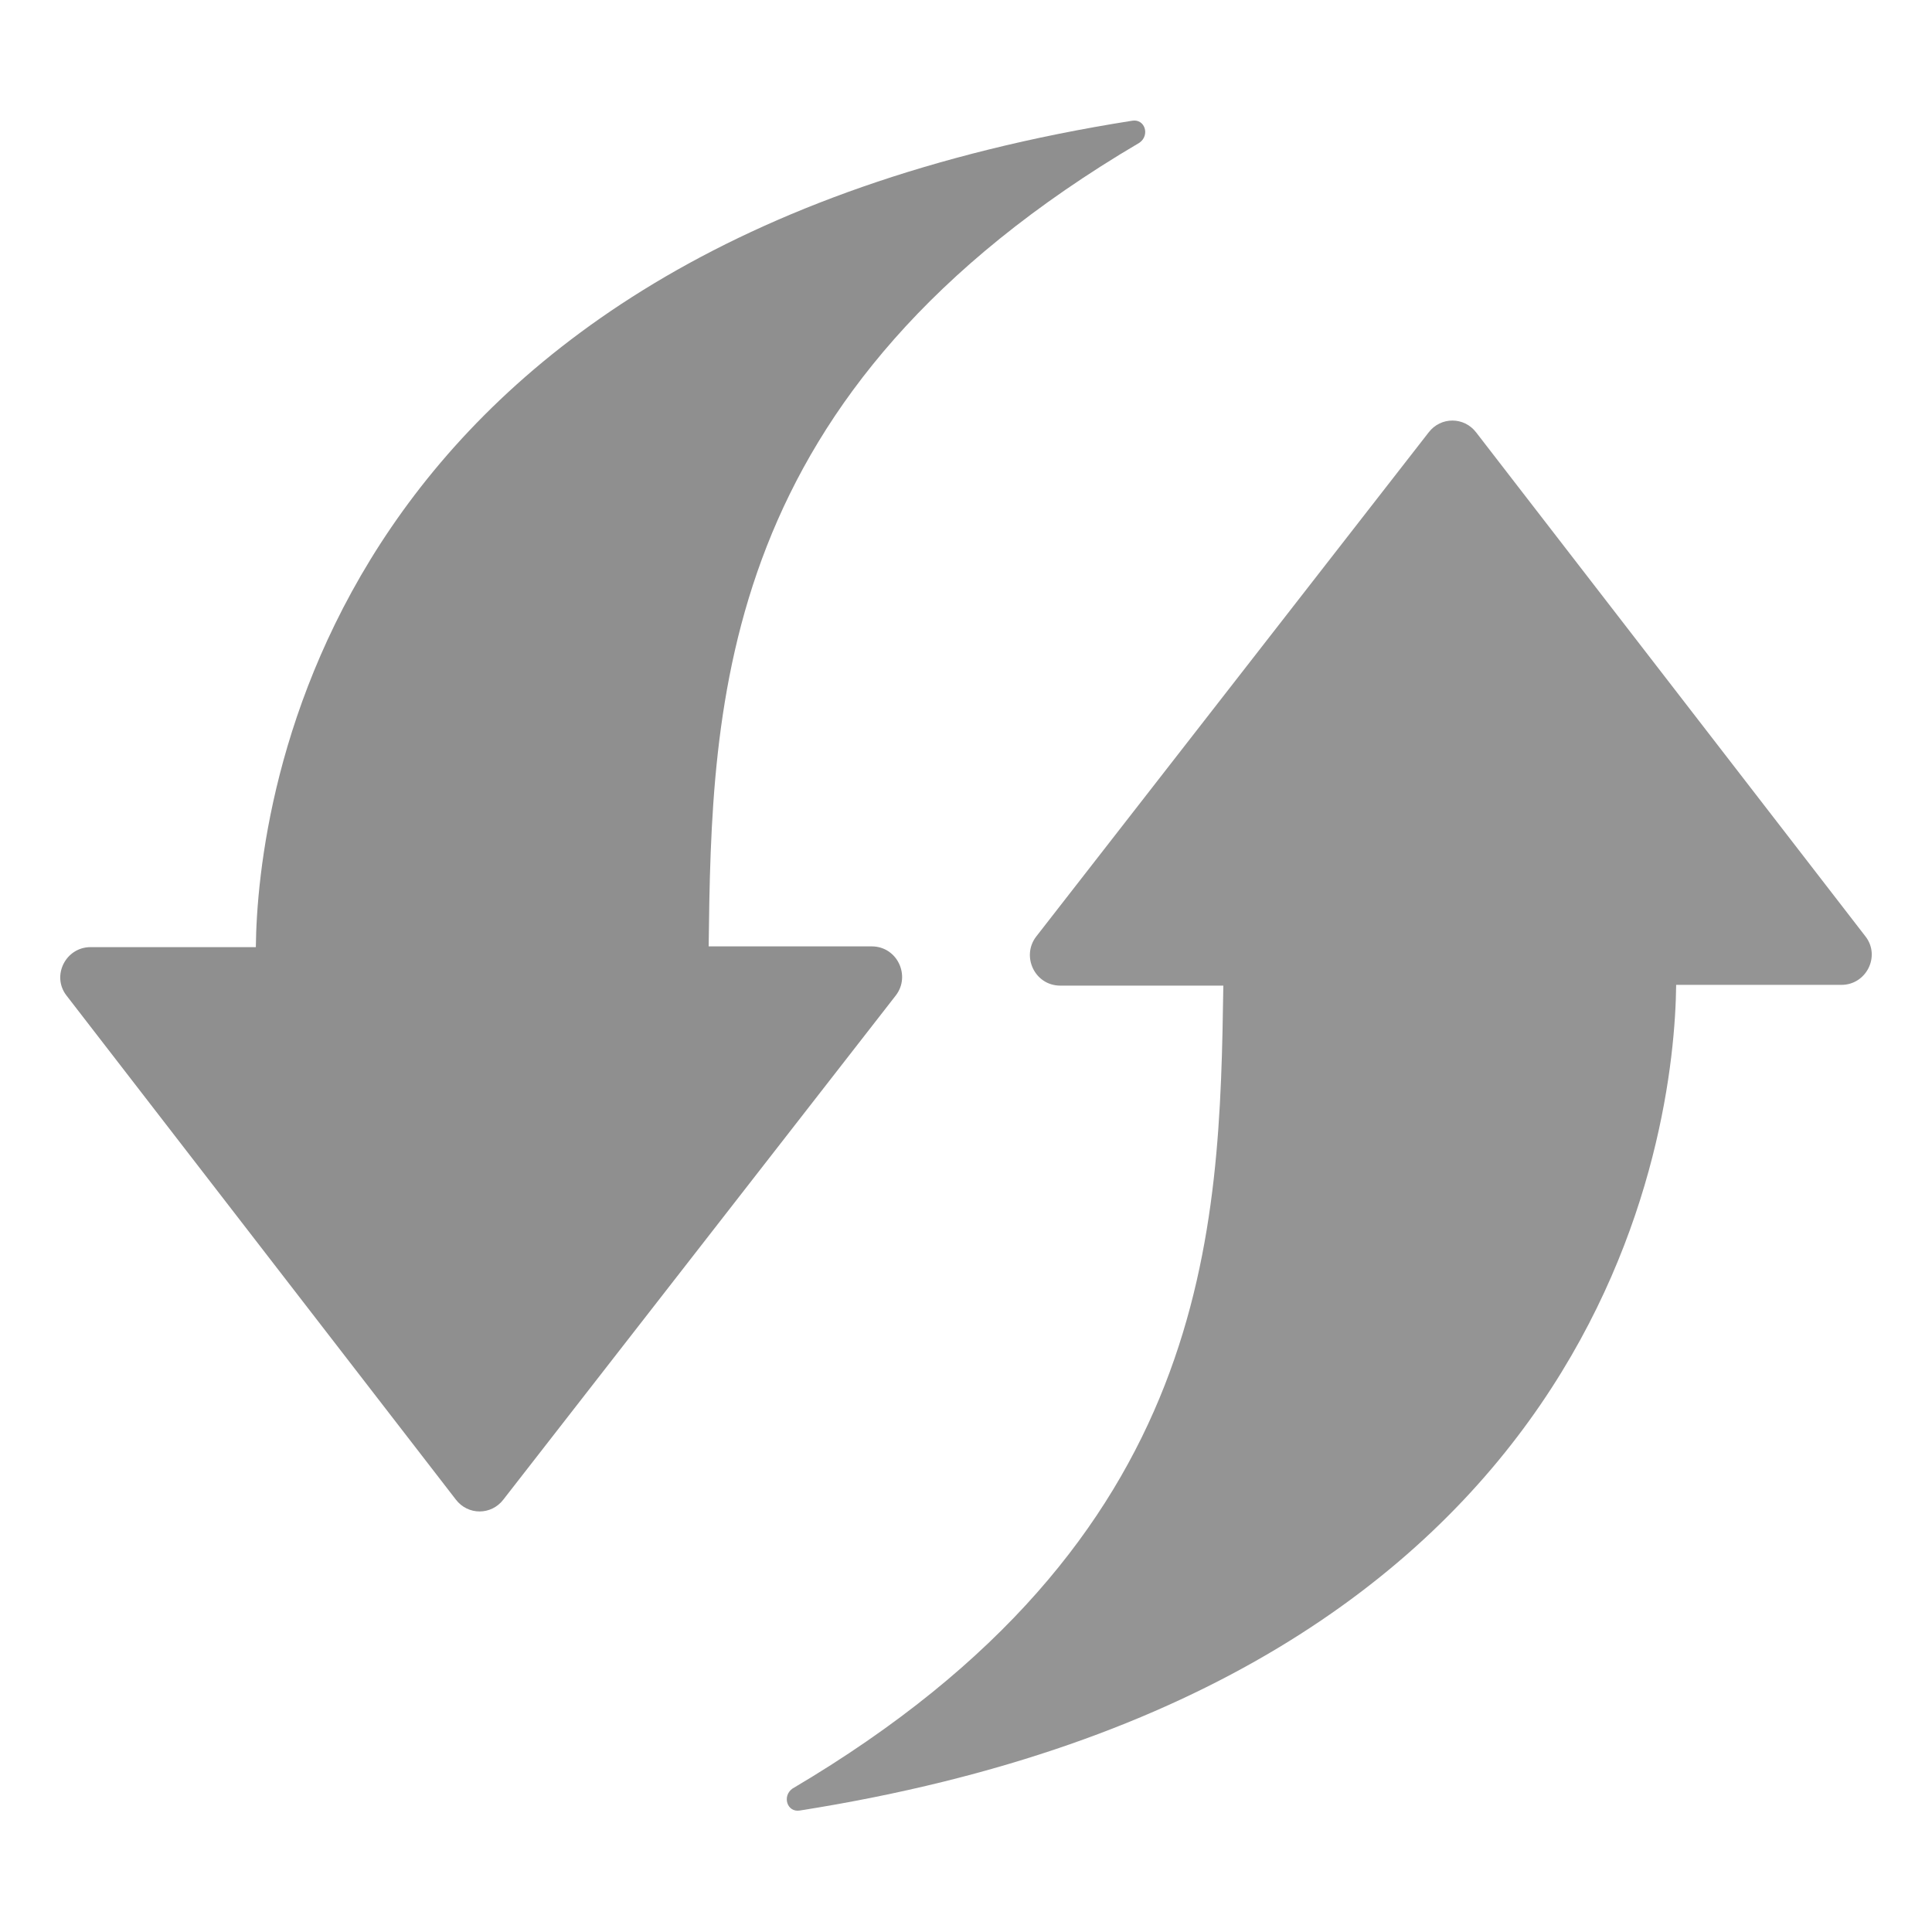 <?xml version="1.0" encoding="UTF-8" standalone="no"?>
<svg
   t="1711777551438"
   class="icon"
   viewBox="0 0 1024 1024"
   version="1.1"
   p-id="56949"
   width="256"
   height="256"
   id="svg2"
   xmlns="http://www.w3.org/2000/svg"
   xmlns:svg="http://www.w3.org/2000/svg">
  <defs
     id="defs2" />
  <path
     d="M375.6 502C377.2 372 380 207.6 604 75.6c5.6-4 2.8-12.8-4-11.6C171.6 131.6 136.4 424.8 135.6 502H48c-13.2 0-20.8 15.2-12.8 25.6l206.4 267.2c6.4 8.4 18.8 8.4 25.2 0l208-267.2c8-10.4 0.8-26-12.8-26H375.6z"
     fill="#3BC74A"
     p-id="56950"
     id="path1"
     style="fill:#8f8f8f" />
  <path
     d="M648.4 522C646.4 652 643.6 816 420 948c-5.6 4-2.8 12.8 4 11.6 428.4-67.6 463.6-360.4 464.4-437.6H976c13.2 0 20.8-15.2 12.8-25.6l-206.4-267.2c-6.4-8.4-18.8-8.4-25.2 0l-208 267.2c-8 10.4-0.8 26 12.8 26h86.4z"
     fill="#00CBF9"
     p-id="56951"
     id="path2"
     style="fill:#949494" />
</svg>
